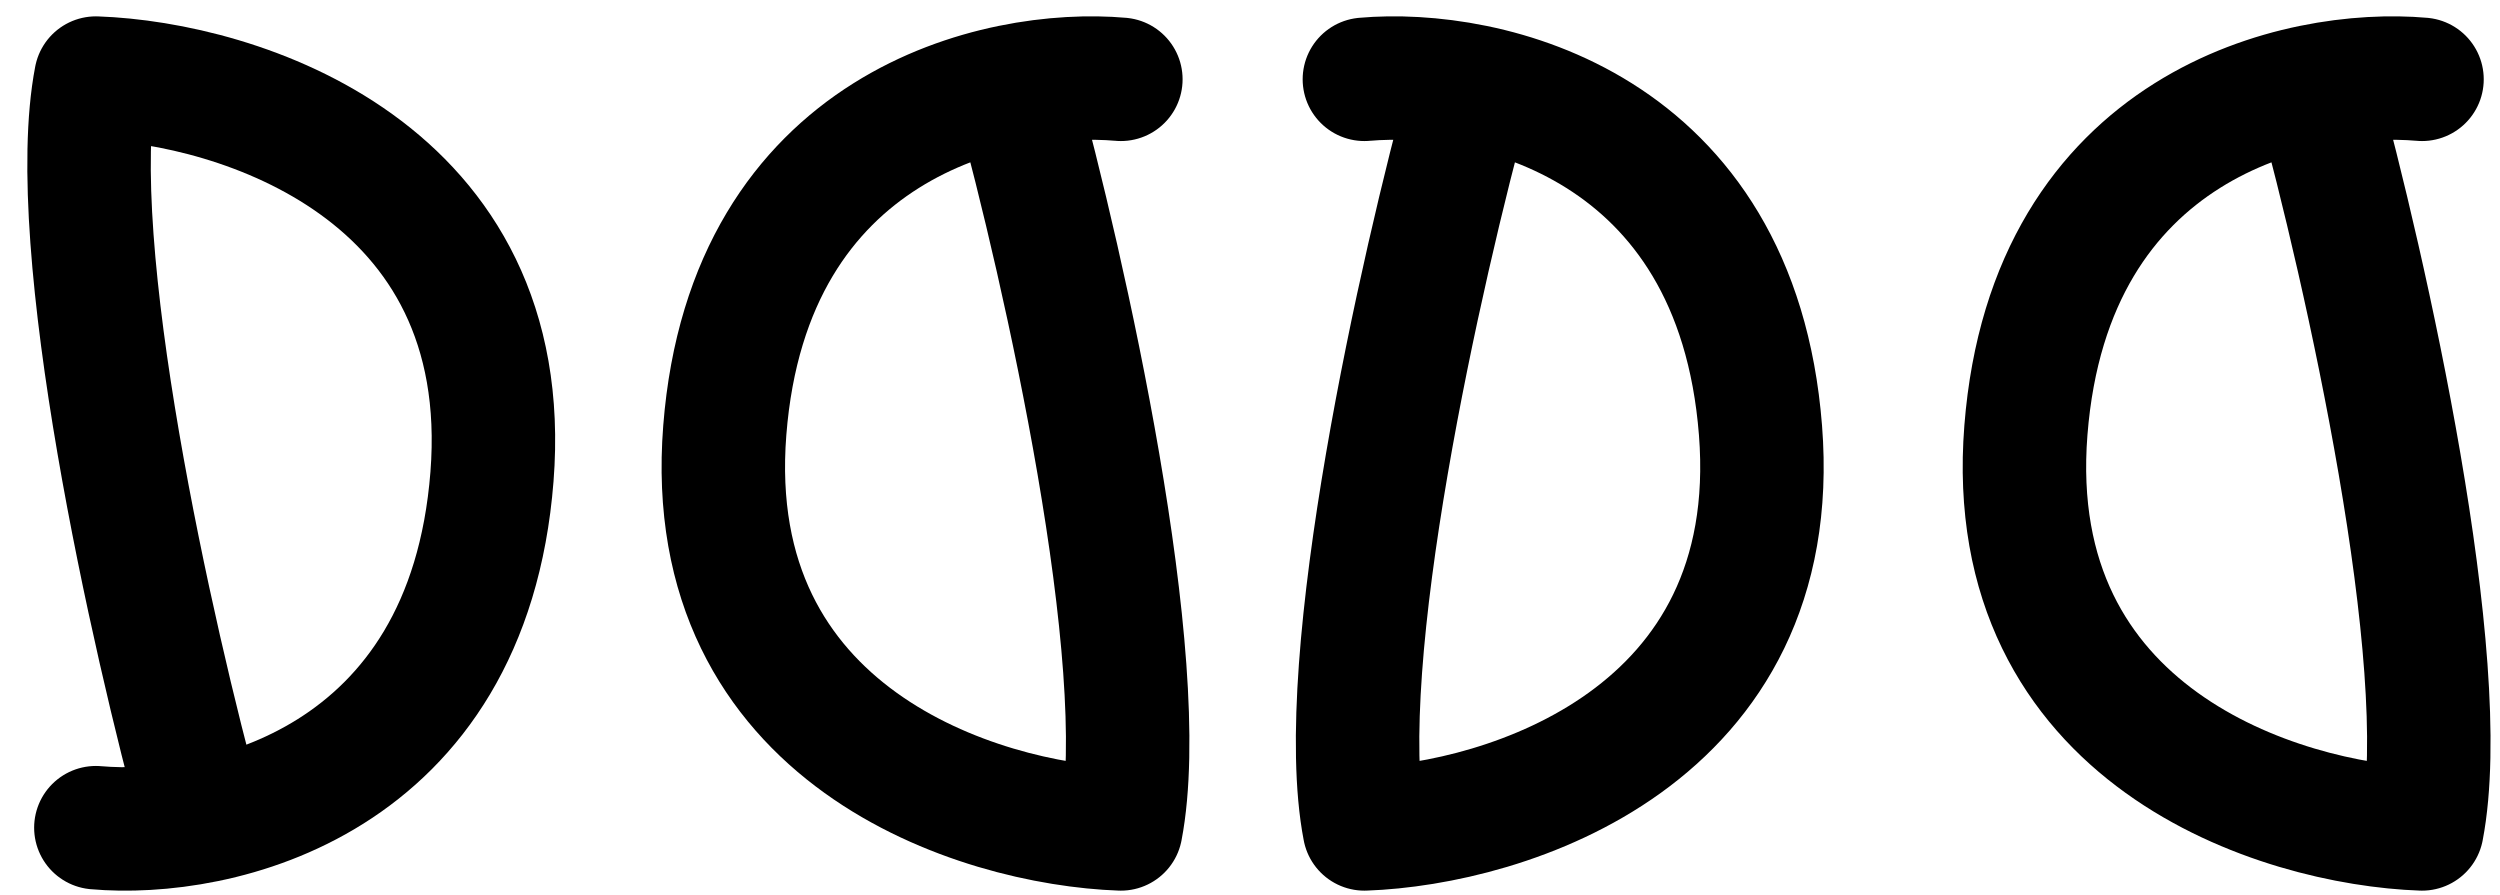 <svg width="81" height="29" viewBox="0 0 81 29" fill="none" xmlns="http://www.w3.org/2000/svg">
<path d="M6.517 26.41C4.947 20.697 2.066 7.923 3.106 2.53C7.709 2.692 16.719 5.503 15.94 15.445C15.16 25.387 7.059 27.169 3.106 26.817" stroke="black" stroke-width="4" stroke-linecap="round" stroke-linejoin="round"/>
<path d="M32.905 2.977C34.475 8.69 37.356 21.464 36.316 26.857C31.713 26.695 22.703 23.884 23.483 13.942C24.262 4 32.363 2.218 36.316 2.57" stroke="black" stroke-width="4" stroke-linecap="round" stroke-linejoin="round"/>
<path d="M75.061 2.977C76.632 8.69 79.513 21.464 78.473 26.857C73.87 26.695 64.859 23.884 65.639 13.942C66.419 4 74.52 2.218 78.473 2.57" stroke="black" stroke-width="4" stroke-linecap="round" stroke-linejoin="round"/>
<path d="M47.618 2.977C46.047 8.69 43.167 21.464 44.206 26.857C48.809 26.695 57.82 23.884 57.04 13.942C56.26 4 48.159 2.218 44.206 2.57" stroke="black" stroke-width="4" stroke-linecap="round" stroke-linejoin="round"/>
</svg>
